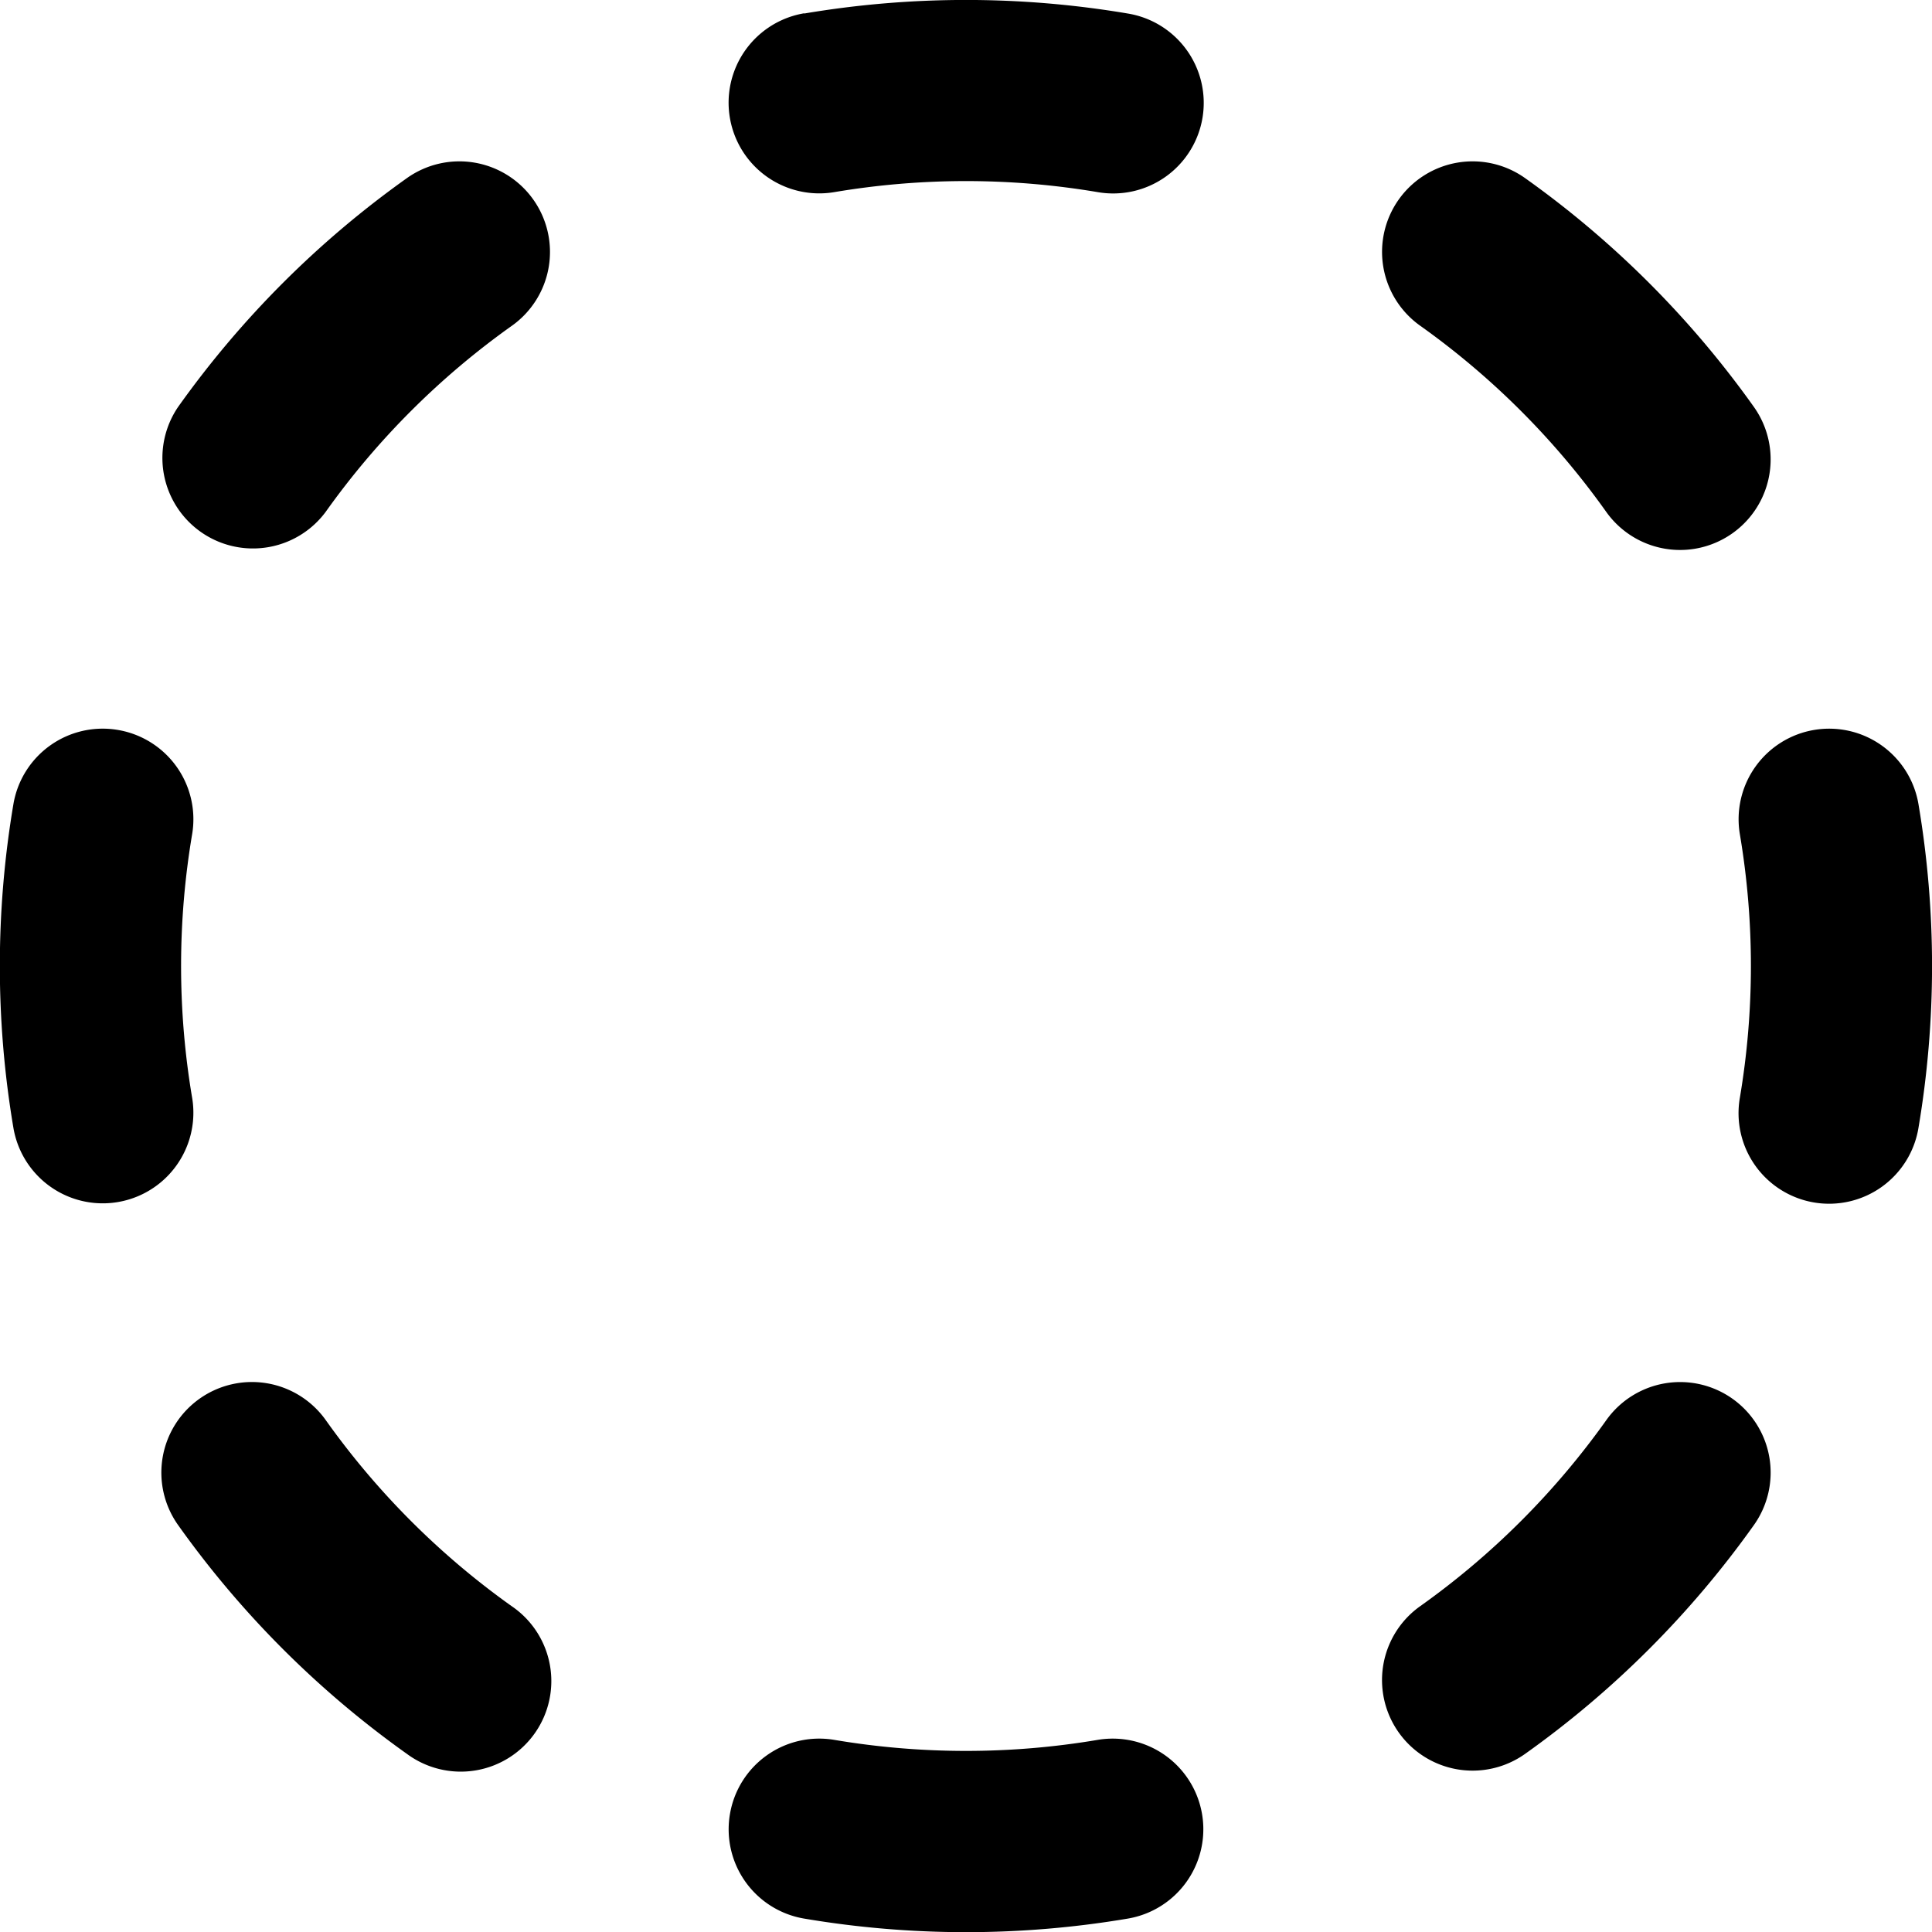 <svg xmlns="http://www.w3.org/2000/svg" fill="currentColor" class="ai" viewBox="0 0 16 16"><path d="M6.66.112a8.049 8.049 0 0 1 2.68 0 .75.75 0 1 1-.25 1.479 6.549 6.549 0 0 0-2.18 0A.75.75 0 1 1 6.66.11Zm4.924 1.54a.75.75 0 0 1 1.046-.177 8.04 8.04 0 0 1 1.895 1.895.75.75 0 1 1-1.223.869 6.54 6.54 0 0 0-1.54-1.541.75.75 0 0 1-.178-1.046Zm-7.168 0a.75.75 0 0 1-.177 1.046 6.541 6.541 0 0 0-1.541 1.54.75.75 0 0 1-1.223-.868A8.042 8.042 0 0 1 3.37 1.475a.75.75 0 0 1 1.046.177ZM.976 6.045a.75.75 0 0 1 .615.865 6.549 6.549 0 0 0 0 2.18.75.75 0 1 1-1.48.25 8.048 8.048 0 0 1 0-2.68.75.75 0 0 1 .865-.615Zm14.048 0a.75.75 0 0 1 .864.615 8.047 8.047 0 0 1 0 2.68.75.75 0 1 1-1.479-.25 6.552 6.552 0 0 0 0-2.18.75.75 0 0 1 .615-.865ZM1.652 11.584a.75.75 0 0 1 1.046.177 6.54 6.54 0 0 0 1.54 1.541.75.75 0 1 1-.868 1.223 8.04 8.04 0 0 1-1.895-1.895.75.75 0 0 1 .177-1.046Zm12.696 0a.75.75 0 0 1 .177 1.046 8.04 8.04 0 0 1-1.895 1.895.75.75 0 1 1-.869-1.223 6.538 6.538 0 0 0 1.541-1.54.75.75 0 0 1 1.046-.178Zm-8.303 3.44a.75.75 0 0 1 .865-.615 6.552 6.552 0 0 0 2.18 0 .75.75 0 1 1 .25 1.48 8.047 8.047 0 0 1-2.68 0 .75.75 0 0 1-.615-.865Z"/></svg>